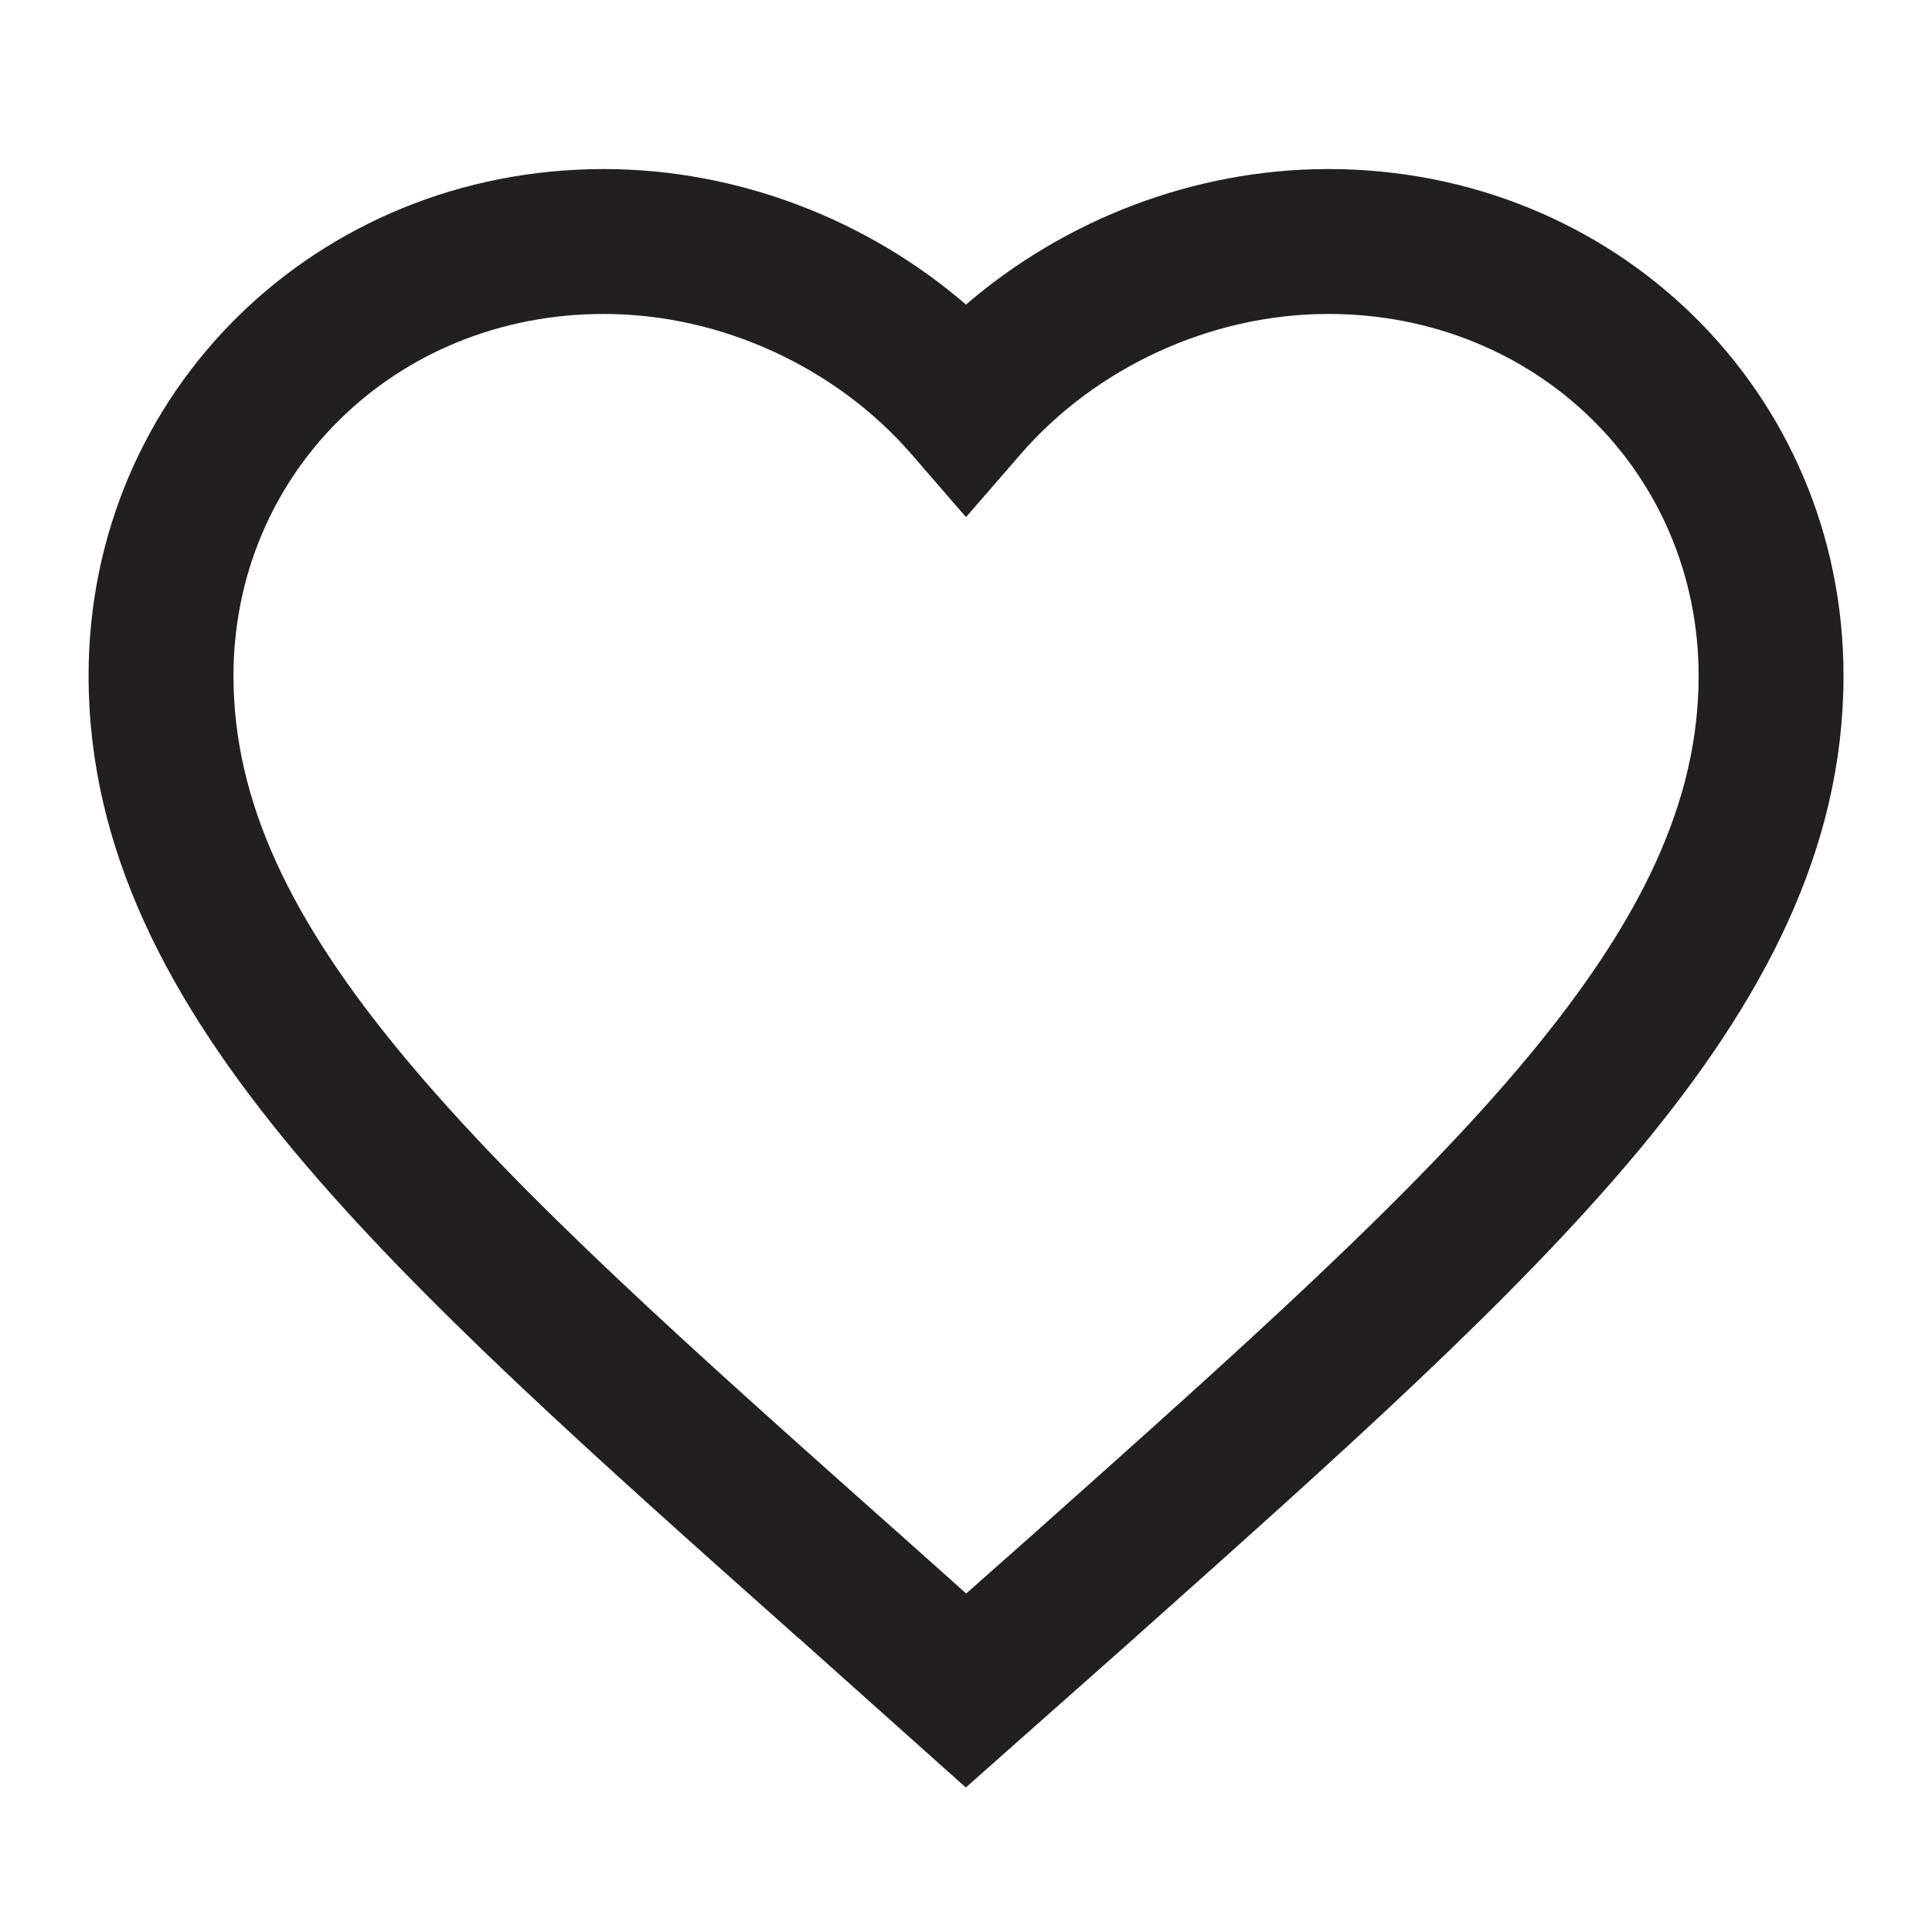 <svg width="20" height="20" viewBox="0 0 20 20" fill="none" xmlns="http://www.w3.org/2000/svg">
<path fill-rule="evenodd" clip-rule="evenodd" d="M6.25 3.25C4.084 3.25 2.417 4.906 2.417 6.996C2.417 8.29 3.003 9.525 4.196 10.955C5.397 12.396 7.129 13.938 9.29 15.861L9.292 15.862L10.002 16.496L10.71 15.869C10.709 15.87 10.71 15.869 10.71 15.869C12.871 13.943 14.603 12.398 15.804 10.957C16.997 9.525 17.584 8.29 17.584 6.996C17.584 4.906 15.916 3.25 13.75 3.25C12.522 3.25 11.335 3.814 10.567 4.7L10 5.353L9.434 4.7C8.665 3.814 7.479 3.25 6.25 3.25ZM0.917 6.996C0.917 4.05 3.283 1.75 6.25 1.75C7.644 1.75 8.985 2.278 10 3.153C11.015 2.278 12.357 1.75 13.75 1.75C16.718 1.75 19.084 4.05 19.084 6.996C19.084 8.792 18.253 10.361 16.957 11.917C15.682 13.446 13.878 15.054 11.778 16.926L11.708 16.989L11.706 16.991L9.998 18.504L8.294 16.981L8.244 16.938C6.135 15.061 4.323 13.449 3.044 11.916C1.747 10.361 0.917 8.792 0.917 6.996Z" fill="#231F20"/>
</svg>
